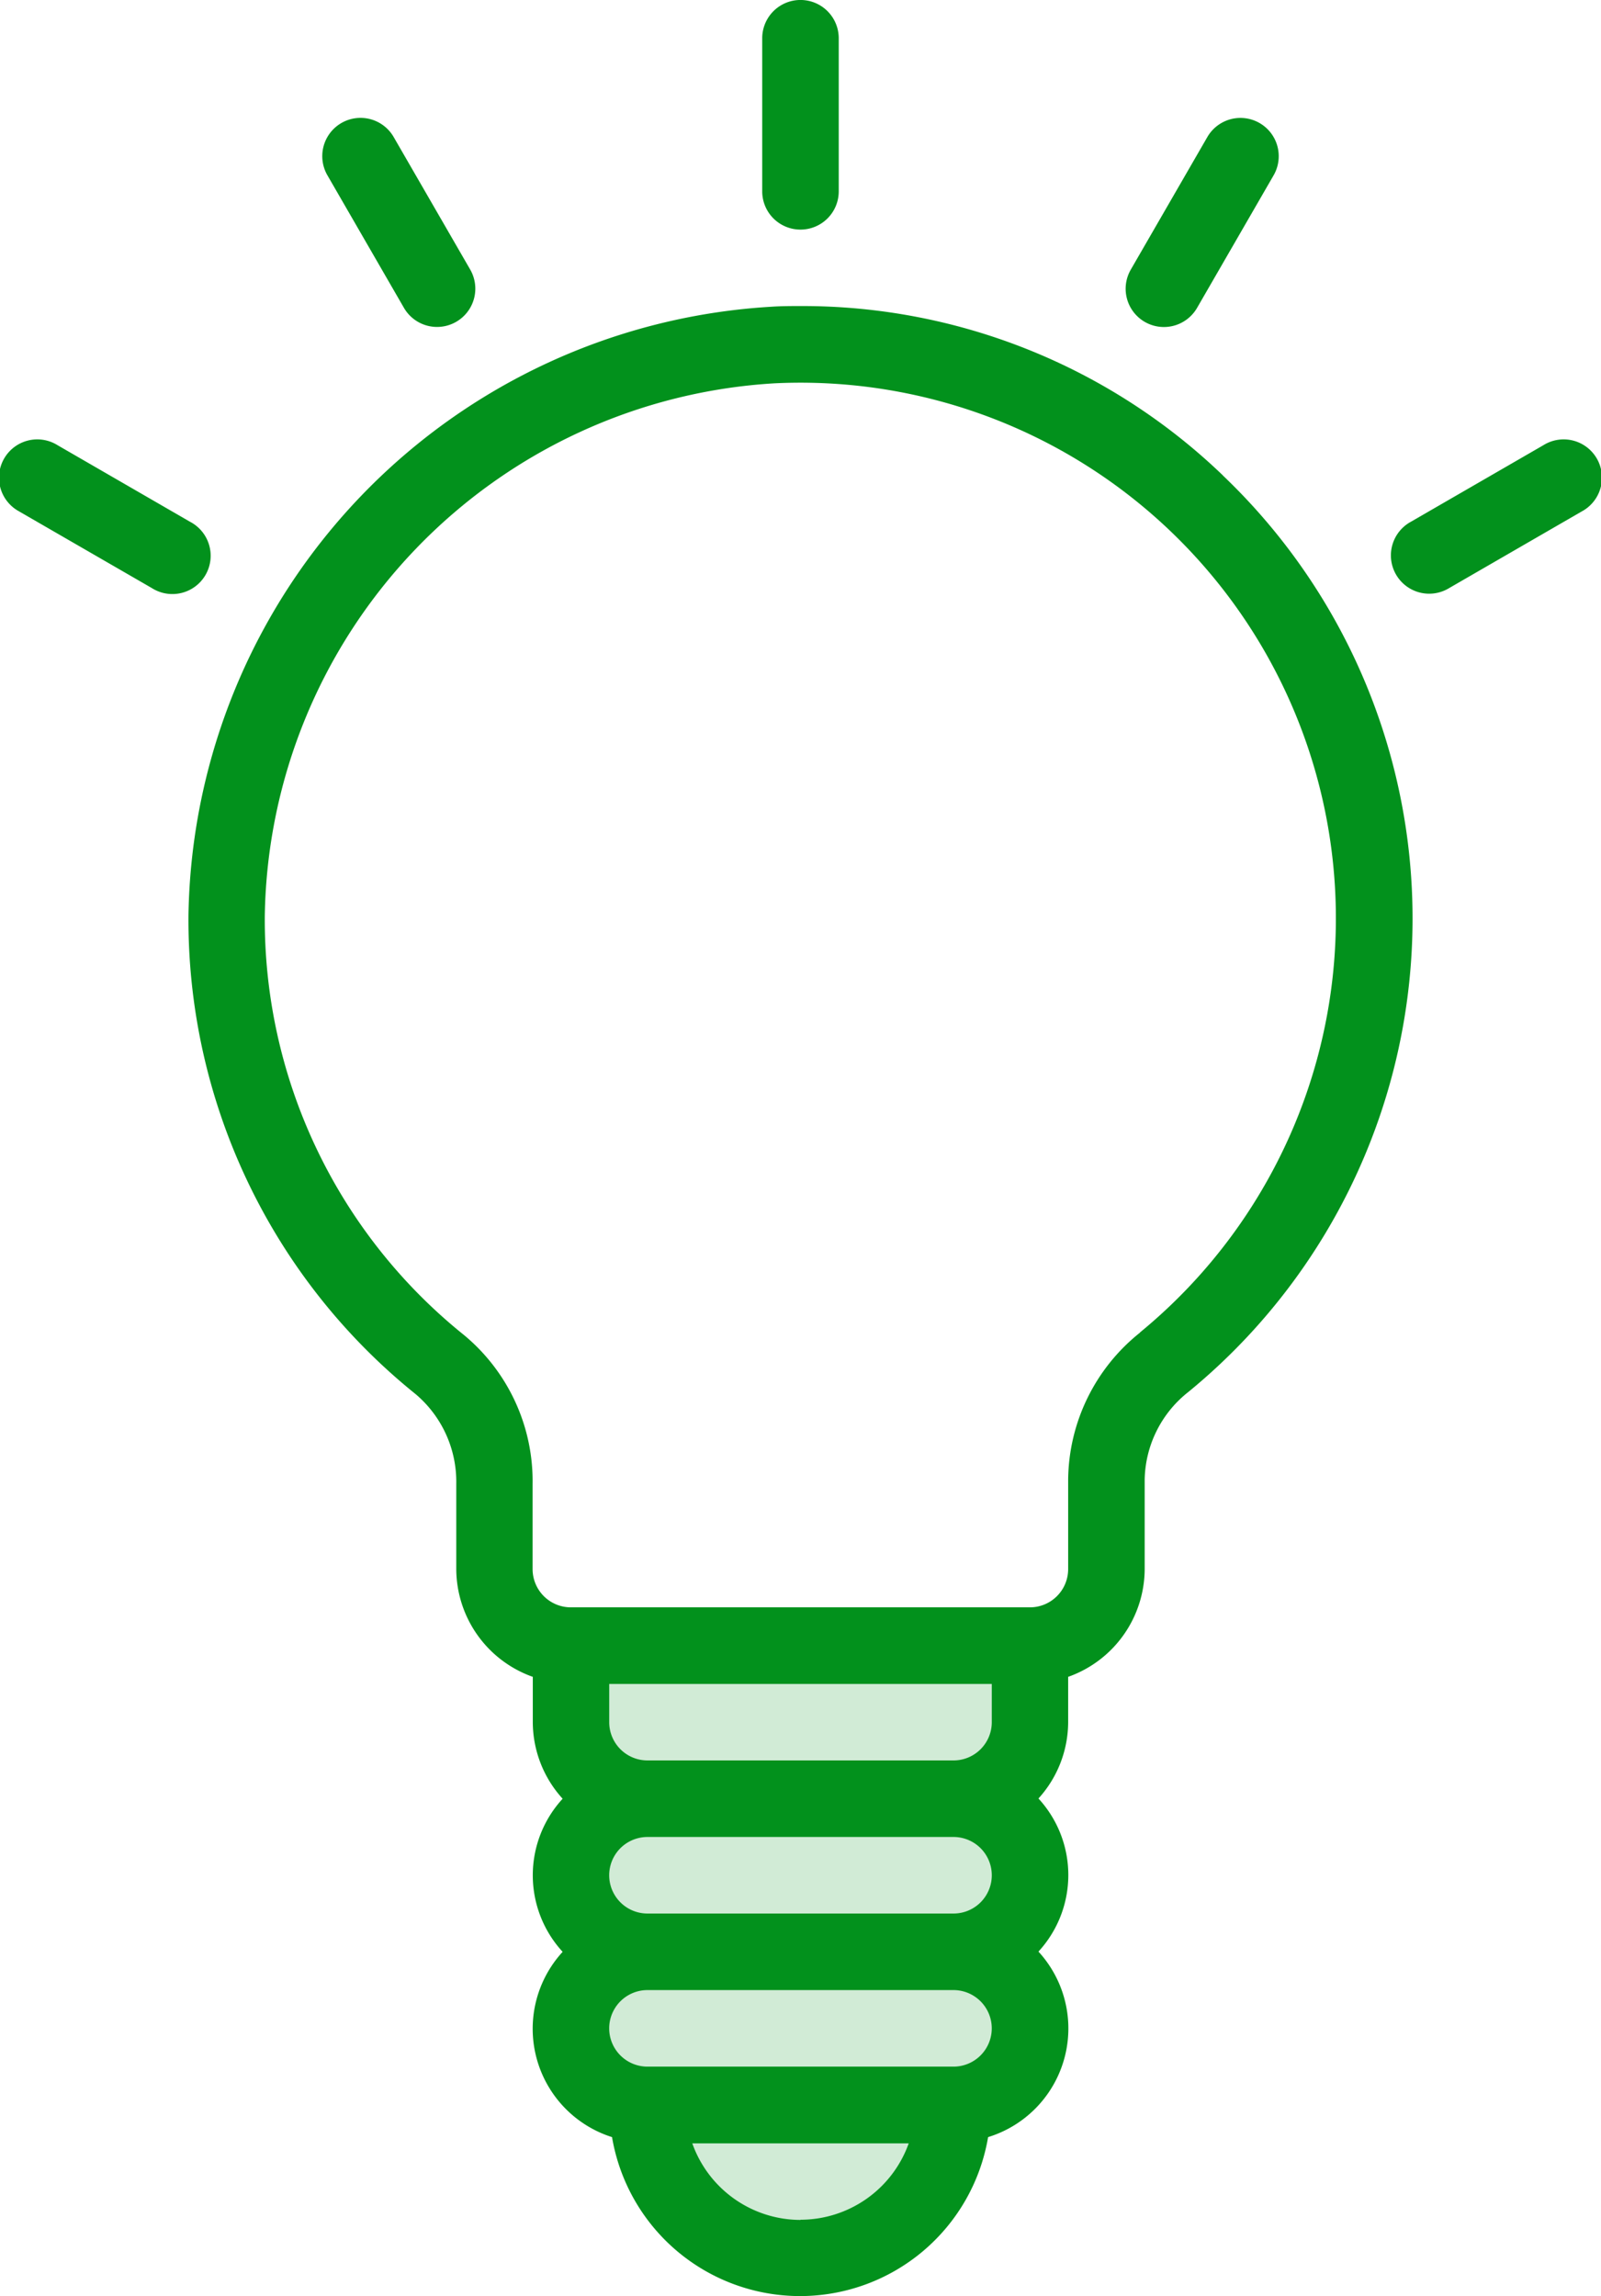 <svg xmlns="http://www.w3.org/2000/svg" width="32.994" height="47.305" viewBox="0 0 32.994 47.305">
  <g id="cicong4" transform="translate(32.994 47.305) rotate(180)">
    <path id="Path_7737" data-name="Path 7737" d="M9.461,1.577A1.577,1.577,0,0,0,7.884,0H1.577a1.577,1.577,0,1,0,0,3.154H7.884A1.577,1.577,0,0,0,9.461,1.577Zm0,0" transform="translate(11.766 3.942)" fill="#02911c" opacity="0.18"/>
    <path id="Path_7738" data-name="Path 7738" d="M9.461,1.577A1.577,1.577,0,0,0,7.884,0H1.577a1.577,1.577,0,1,0,0,3.154H7.884A1.577,1.577,0,0,0,9.461,1.577Zm0,0" transform="translate(11.766 7.095)" fill="#02911c" opacity="0.18"/>
    <path id="Path_7739" data-name="Path 7739" d="M0,1.577V3.154H9.461V1.577A1.577,1.577,0,0,0,7.884,0H1.577A1.577,1.577,0,0,0,0,1.577Zm0,0" transform="translate(11.766 10.249)" fill="#02911c" opacity="0.18"/>
    <path id="Path_7740" data-name="Path 7740" d="M3.154,0A3.154,3.154,0,0,0,0,3.154H6.307A3.154,3.154,0,0,0,3.154,0Zm0,0" transform="translate(13.343 0.788)" fill="#02911c" opacity="0.18"/>
    <g id="Group_11178" data-name="Group 11178" transform="translate(0)">
      <path id="Path_7741" data-name="Path 7741" d="M3.913,37.513A12.5,12.5,0,0,0,12.608,41c.206,0,.413,0,.621-.015a12.761,12.761,0,0,0,12-12.521,12.543,12.543,0,0,0-4.683-9.881,2.365,2.365,0,0,1-.836-1.844V14.98a2.366,2.366,0,0,0-1.577-2.22v-.934a2.352,2.352,0,0,0-.615-1.577,2.329,2.329,0,0,0,0-3.154A2.342,2.342,0,0,0,16.5,3.278a3.93,3.93,0,0,0-7.75,0A2.342,2.342,0,0,0,7.712,7.1a2.329,2.329,0,0,0,0,3.154A2.349,2.349,0,0,0,7.1,11.826v.934a2.365,2.365,0,0,0-1.577,2.22v1.849a2.35,2.35,0,0,1-.9,1.8,12.607,12.607,0,0,0-.71,18.882ZM8.674,11.826a.788.788,0,0,1,.788-.788H15.77a.788.788,0,0,1,.788.788v.788H8.674Zm0-3.154a.788.788,0,0,1,.788-.788H15.77a.788.788,0,1,1,0,1.577H9.463A.788.788,0,0,1,8.674,8.672Zm3.942-7.1a2.369,2.369,0,0,1,2.23,1.577H10.386A2.37,2.37,0,0,1,12.616,1.576ZM9.463,4.73H15.77a.788.788,0,1,1,0,1.577H9.463a.788.788,0,1,1,0-1.577ZM5.619,19.852A3.92,3.92,0,0,0,7.1,16.829V14.98a.788.788,0,0,1,.788-.788h9.461a.788.788,0,0,1,.788.788v1.757a3.909,3.909,0,0,0,1.419,3.069,10.973,10.973,0,0,1,4.1,8.643,11.165,11.165,0,0,1-10.5,10.959A11.034,11.034,0,0,1,5.619,19.856Zm0,0" transform="translate(3.881)" fill="#02911c"/>
      <path id="Path_7742" data-name="Path 7742" d="M.788,0A.788.788,0,0,0,0,.788V3.942a.788.788,0,0,0,1.577,0V.788A.788.788,0,0,0,.788,0Zm0,0" transform="translate(15.709 42.575)" fill="#02911c"/>
      <path id="Path_7743" data-name="Path 7743" d="M2.762.105A.789.789,0,0,0,1.685.395L.108,3.125a.788.788,0,1,0,1.366.788l1.577-2.73A.788.788,0,0,0,2.762.105Zm0,0" transform="translate(6.639 40.568)" fill="#02911c"/>
      <path id="Path_7744" data-name="Path 7744" d="M3.129.108.4,1.685a.789.789,0,1,0,.788,1.366L3.918,1.474A.789.789,0,1,0,3.129.108Zm0,0" transform="translate(0 35.082)" fill="#02911c"/>
      <path id="Path_7749" data-name="Path 7749" d="M3.918,1.685,1.187.108A.789.789,0,1,0,.4,1.474L3.129,3.051a.789.789,0,1,0,.788-1.366Zm0,0" transform="translate(28.678 35.082)" fill="#02911c"/>
      <path id="Path_7750" data-name="Path 7750" d="M1.474.4a.788.788,0,1,0-1.366.788l1.577,2.73a.788.788,0,1,0,1.366-.788Zm0,0" transform="translate(23.196 40.564)" fill="#02911c"/>
    </g>
  </g>
</svg>
